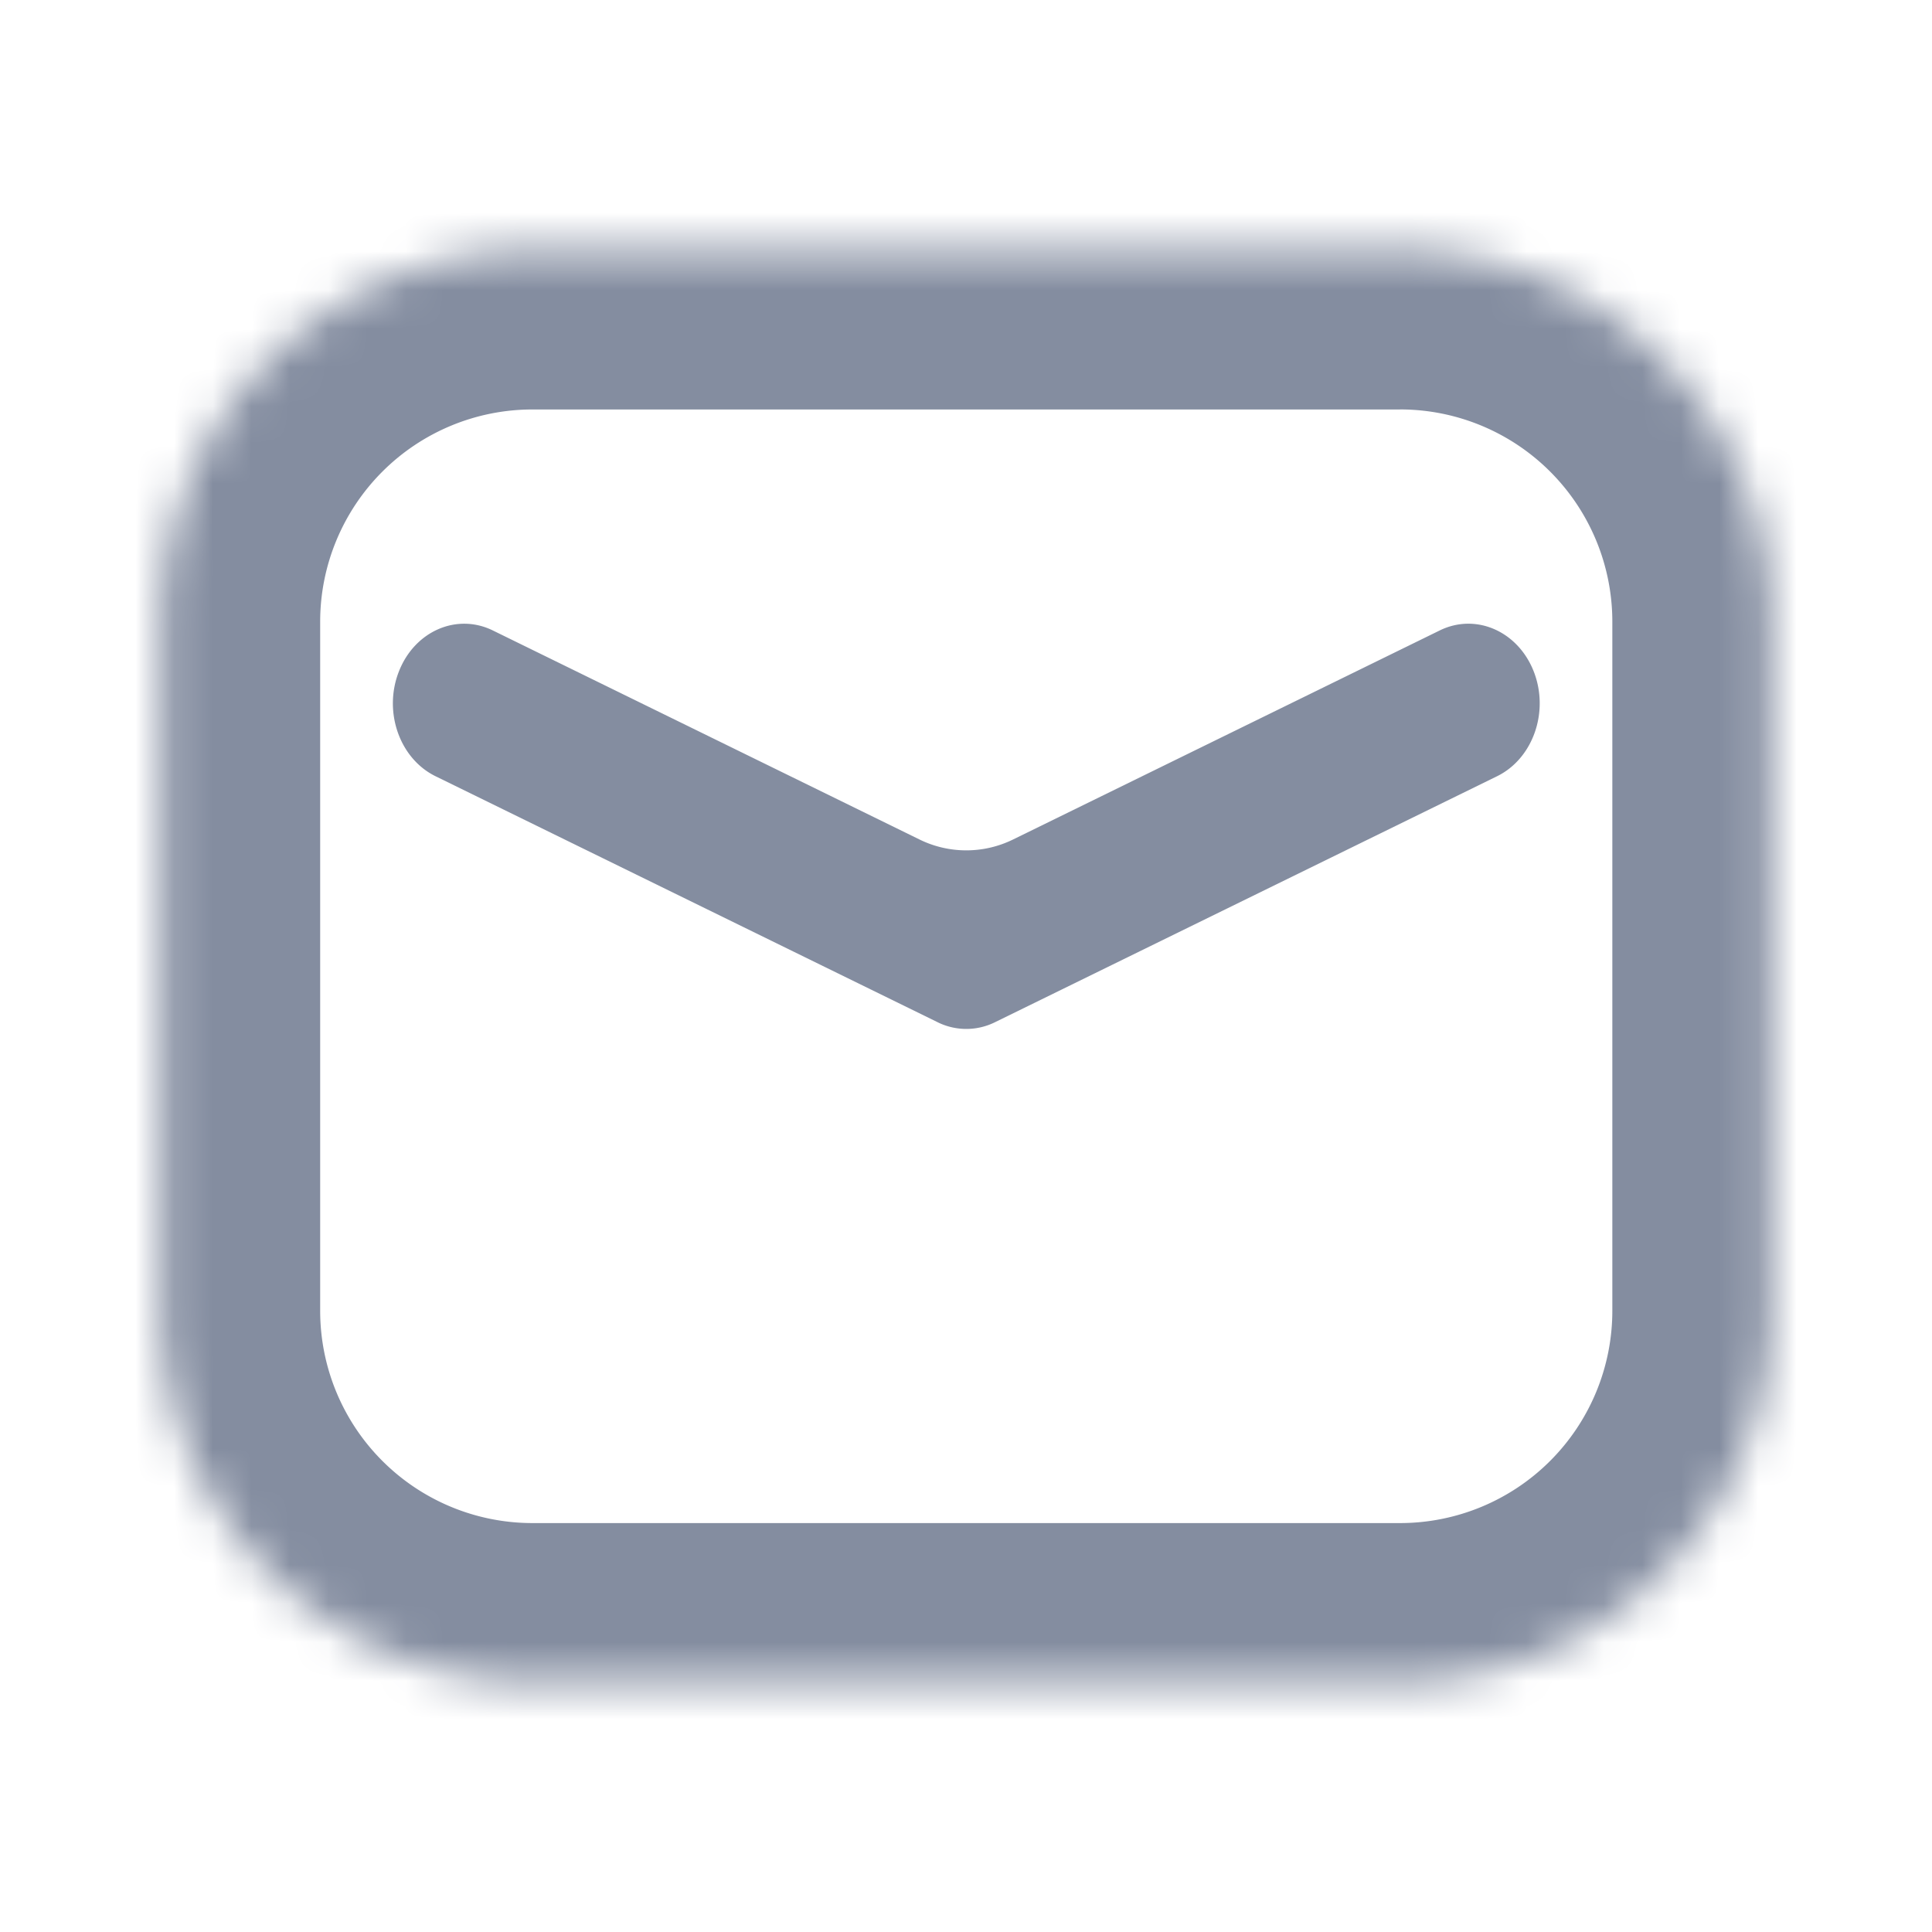 <svg fill="none" xmlns="http://www.w3.org/2000/svg" viewBox="0 0 50 50"><mask id="a" fill="#fff"><path d="M4.166 16.09a9.614 9.614 0 0 1 9.614-9.614h22.453a9.614 9.614 0 0 1 9.614 9.614v17.833a9.614 9.614 0 0 1-9.614 9.615H13.78a9.614 9.614 0 0 1-9.614-9.615V16.09Z"/></mask><path d="M13.78 10.597h22.453V2.356H13.78v8.24Zm27.947 5.493v17.833h8.24V16.09h-8.24Zm-5.494 23.327H13.78v8.241h22.453v-8.24ZM8.286 33.923V16.09H.046v17.833h8.24Zm5.494 5.494a5.494 5.494 0 0 1-5.494-5.494H.046c0 7.586 6.149 13.735 13.734 13.735v-8.24Zm27.947-5.494a5.494 5.494 0 0 1-5.494 5.494v8.241c7.585 0 13.734-6.15 13.734-13.735h-8.24Zm-5.494-23.327a5.494 5.494 0 0 1 5.494 5.494h8.24c0-7.585-6.149-13.734-13.734-13.734v8.24ZM13.78 2.356C6.195 2.356.046 8.505.046 16.09h8.24a5.494 5.494 0 0 1 5.494-5.493V2.356Z" fill="#848DA0" mask="url(#a)"/><path d="M12.754 16.316c-.933-.457-2.021.017-2.43 1.06-.41 1.041.015 2.256.948 2.713l12.99 6.364.028.014a1.673 1.673 0 0 0 1.464-.014l12.99-6.364c.932-.457 1.357-1.672.948-2.714-.41-1.042-1.497-1.516-2.43-1.06l-11.046 5.412a2.747 2.747 0 0 1-2.417 0l-11.045-5.411Z" fill="#848DA0"/></svg>